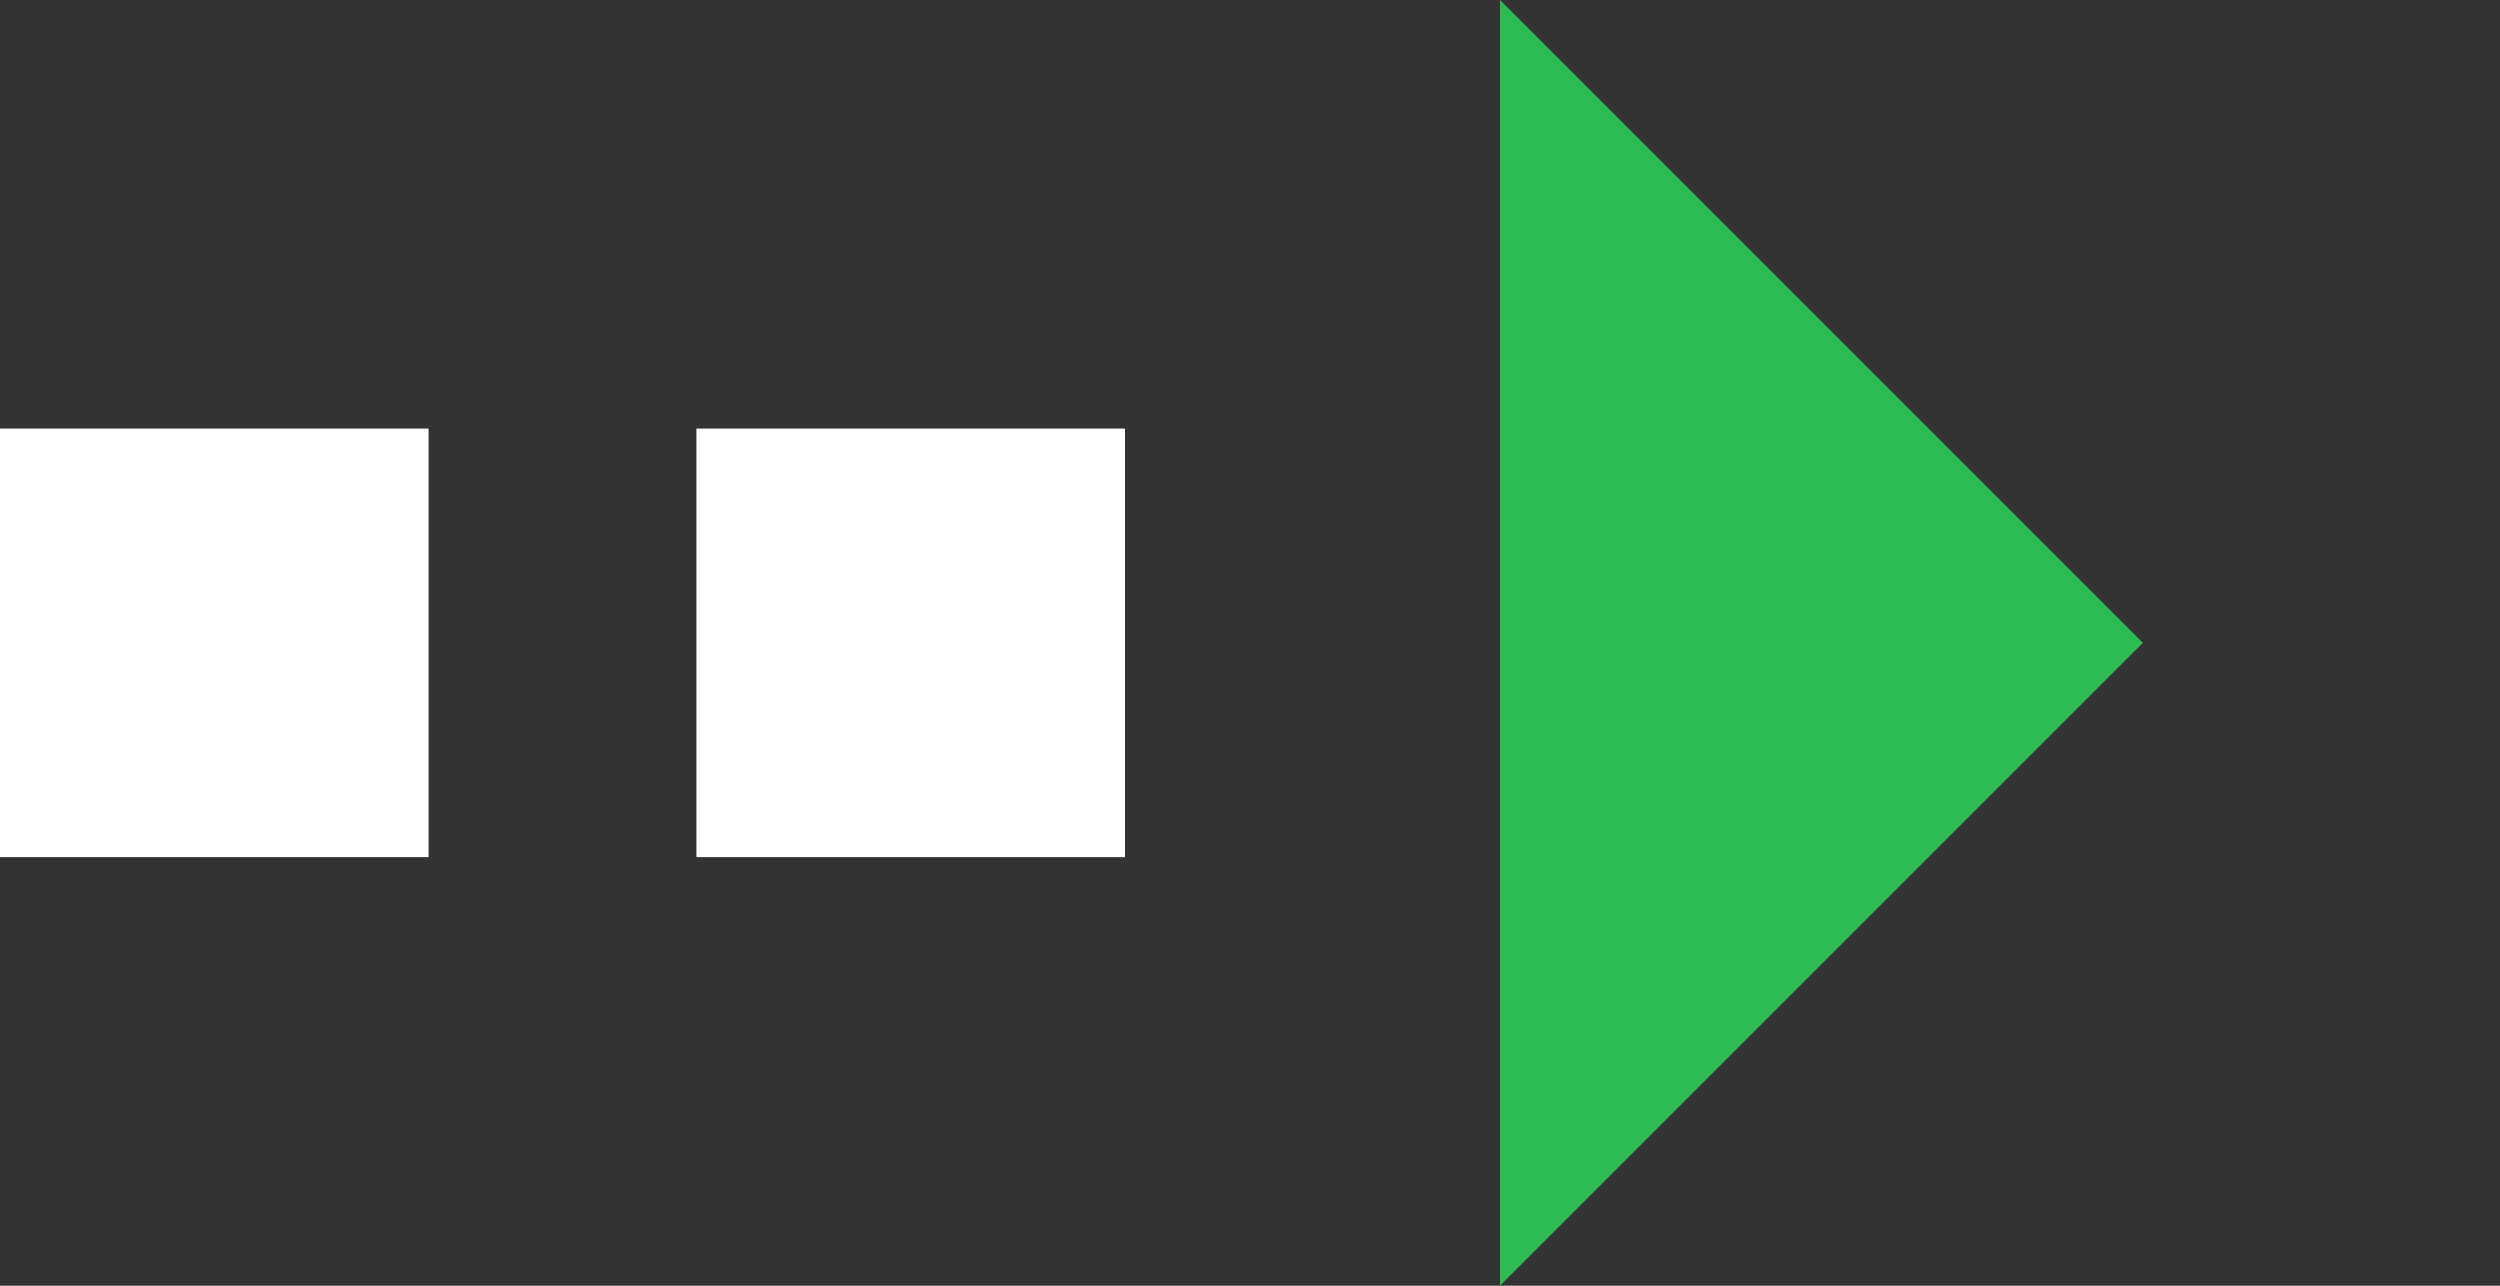 <svg width="35" height="18" viewBox="0 0 35 18" fill="none" xmlns="http://www.w3.org/2000/svg">
<rect x="0" y="0" width="35" height="18" fill="#333333" stroke="none"/>
<g clip-path="url(#clip0_23_26)">
<path d="M21 18L30 9L21 0L21 18Z" fill="#2DBB54"/>
</g>
<rect x="9.75" y="6" width="6" height="6" fill="white"/>
<rect y="6" width="6" height="6" fill="white"/>
<defs>
<clipPath id="clip0_23_26">
<rect width="18" height="18" fill="white" transform="translate(16.5 18) rotate(-90)"/>
</clipPath>
</defs>
</svg>
